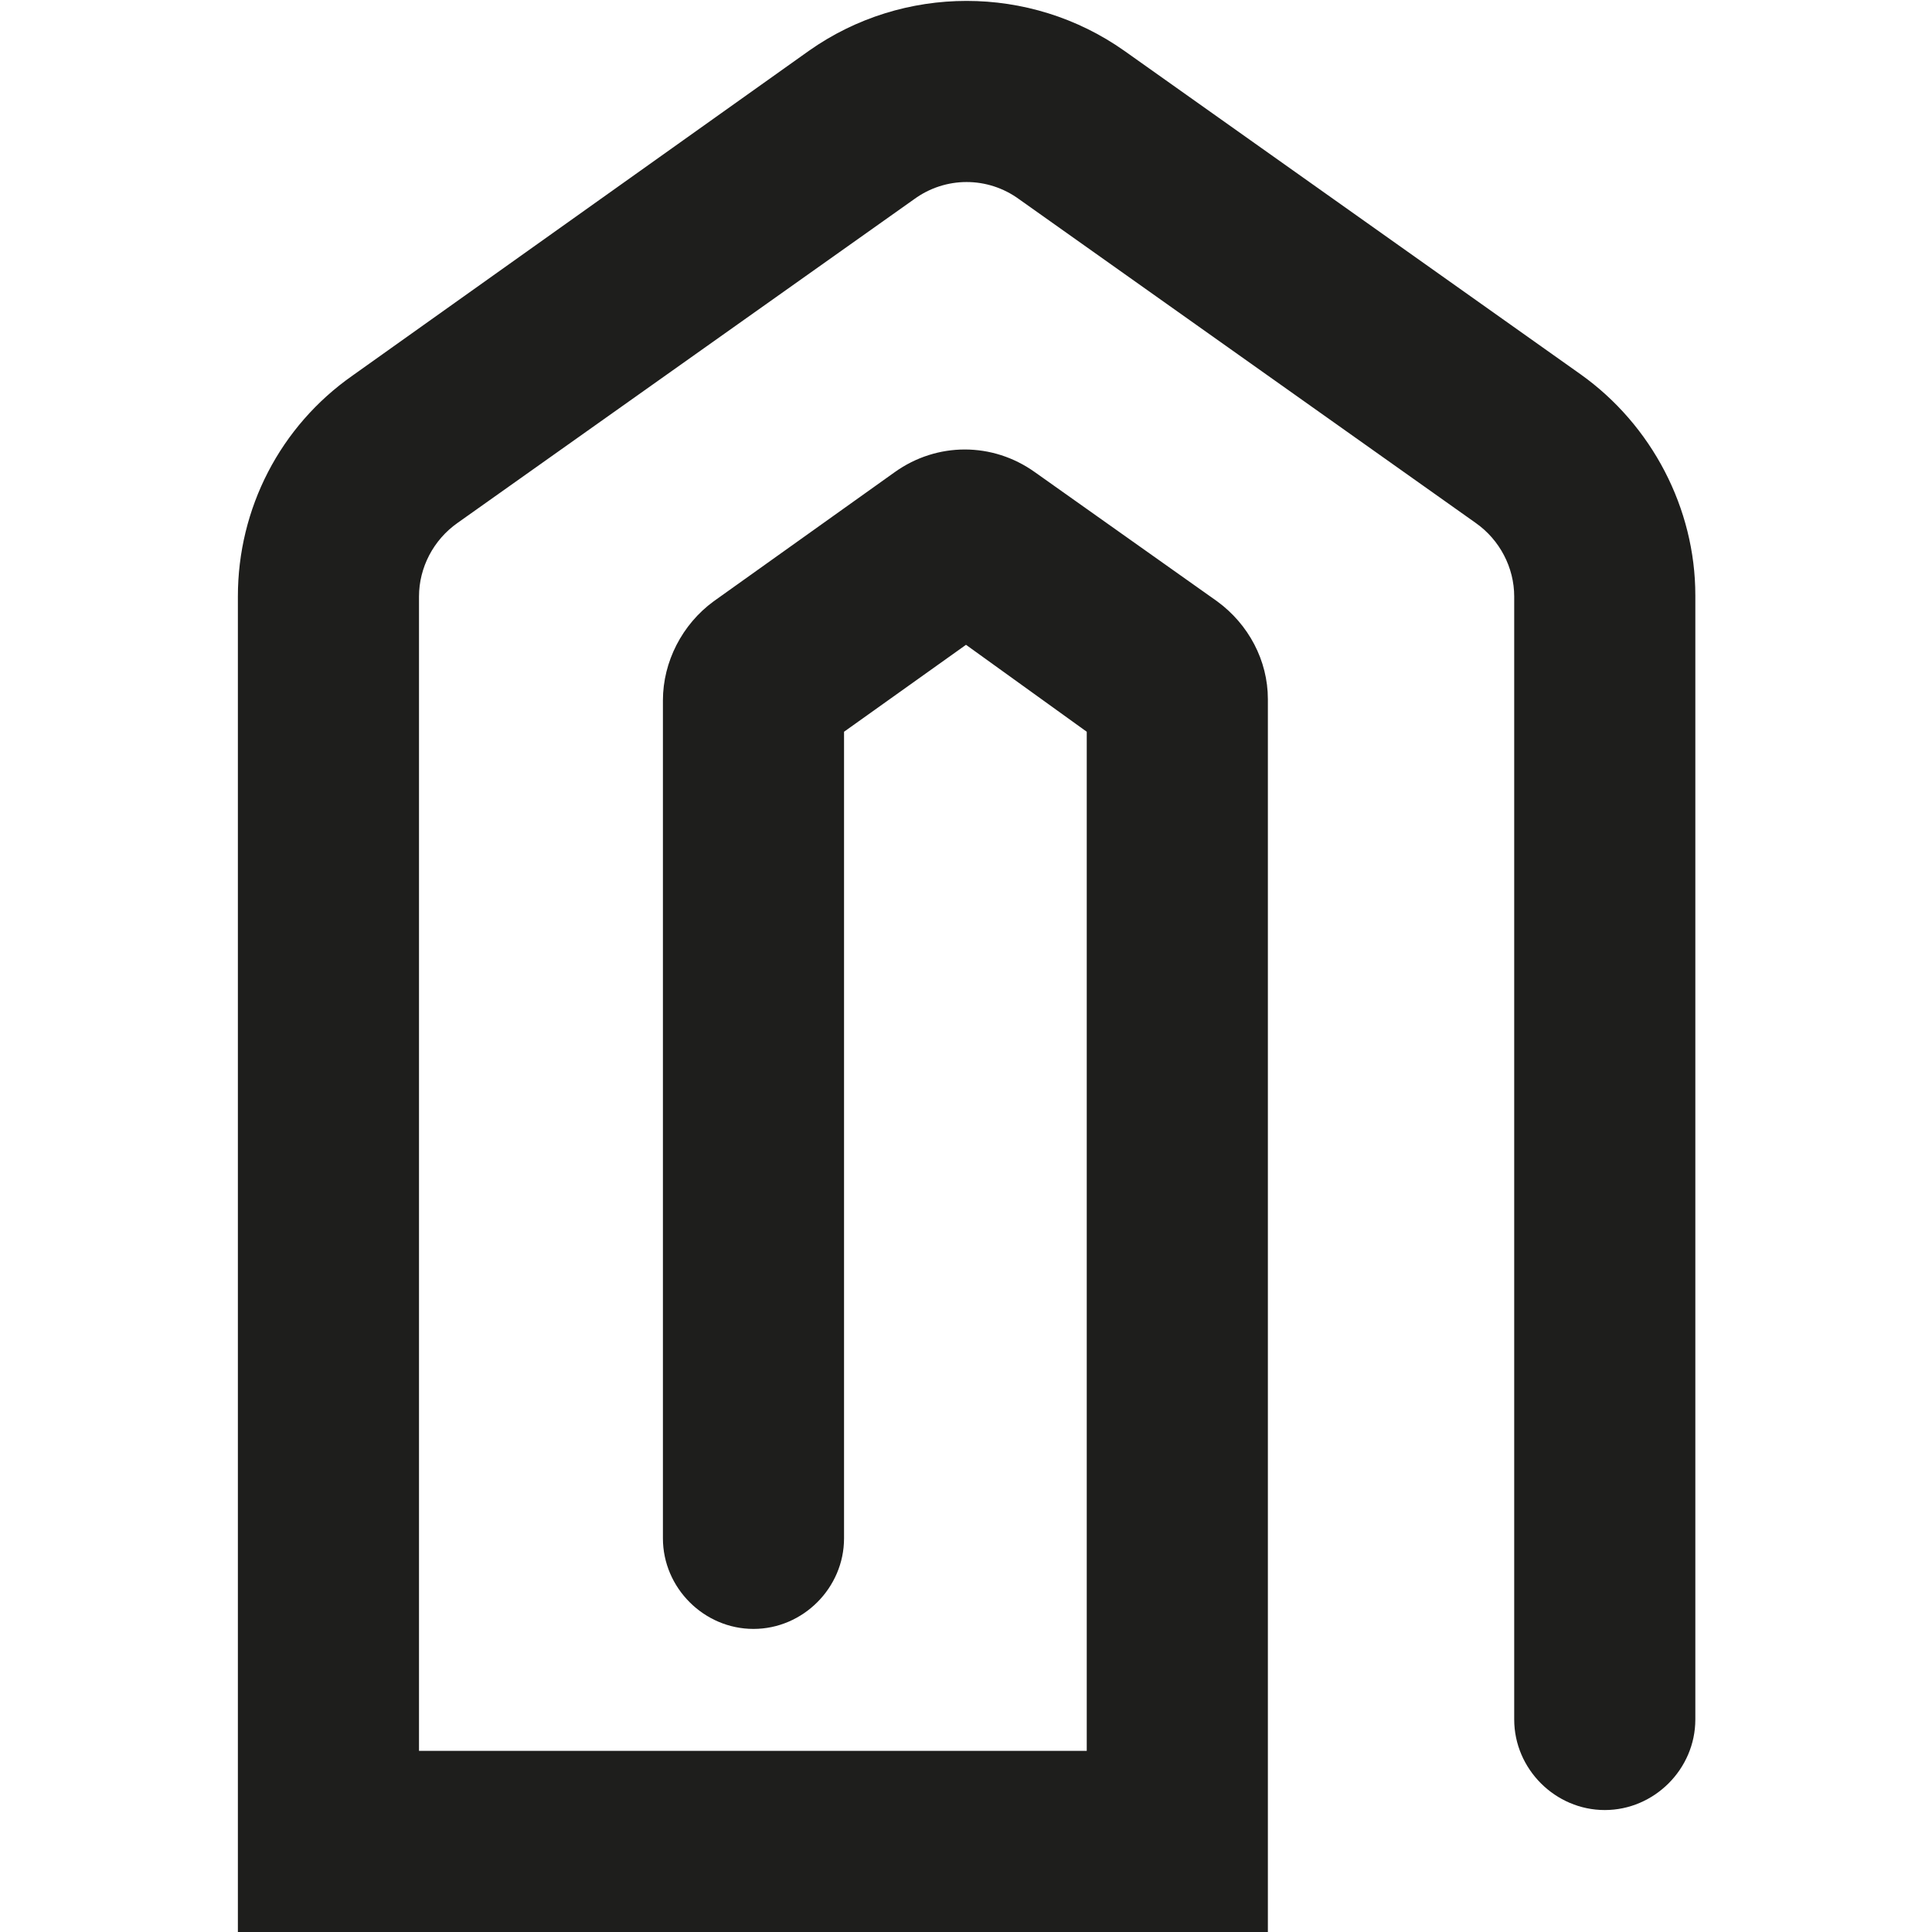 <?xml version="1.0" encoding="UTF-8"?>
<svg id="a" data-name="3219" xmlns="http://www.w3.org/2000/svg" viewBox="0 0 16 16">
  <path d="M10.5,16.01H1.97V4.94c0-.73.35-1.41.95-1.83L6.7.42c.78-.55,1.83-.55,2.61,0l3.78,2.68c.59.42.95,1.11.95,1.83v9.31c0,.41-.34.75-.75.75s-.75-.34-.75-.75V4.94c0-.24-.12-.47-.32-.61l-3.78-2.68c-.26-.19-.61-.19-.87,0l-3.78,2.68c-.2.14-.32.37-.32.61v9.56h5.53V6.06l-1-.72-1.01.72v6.68c0,.41-.34.75-.75.75s-.75-.34-.75-.75v-6.94c0-.32.16-.63.42-.82l1.5-1.07c.35-.25.81-.25,1.16,0l1.51,1.07c.26.19.42.49.42.81v10.2ZM6.79,6.21h0s0,0,0,0Z" fill="#1e1e1c"/>
</svg>